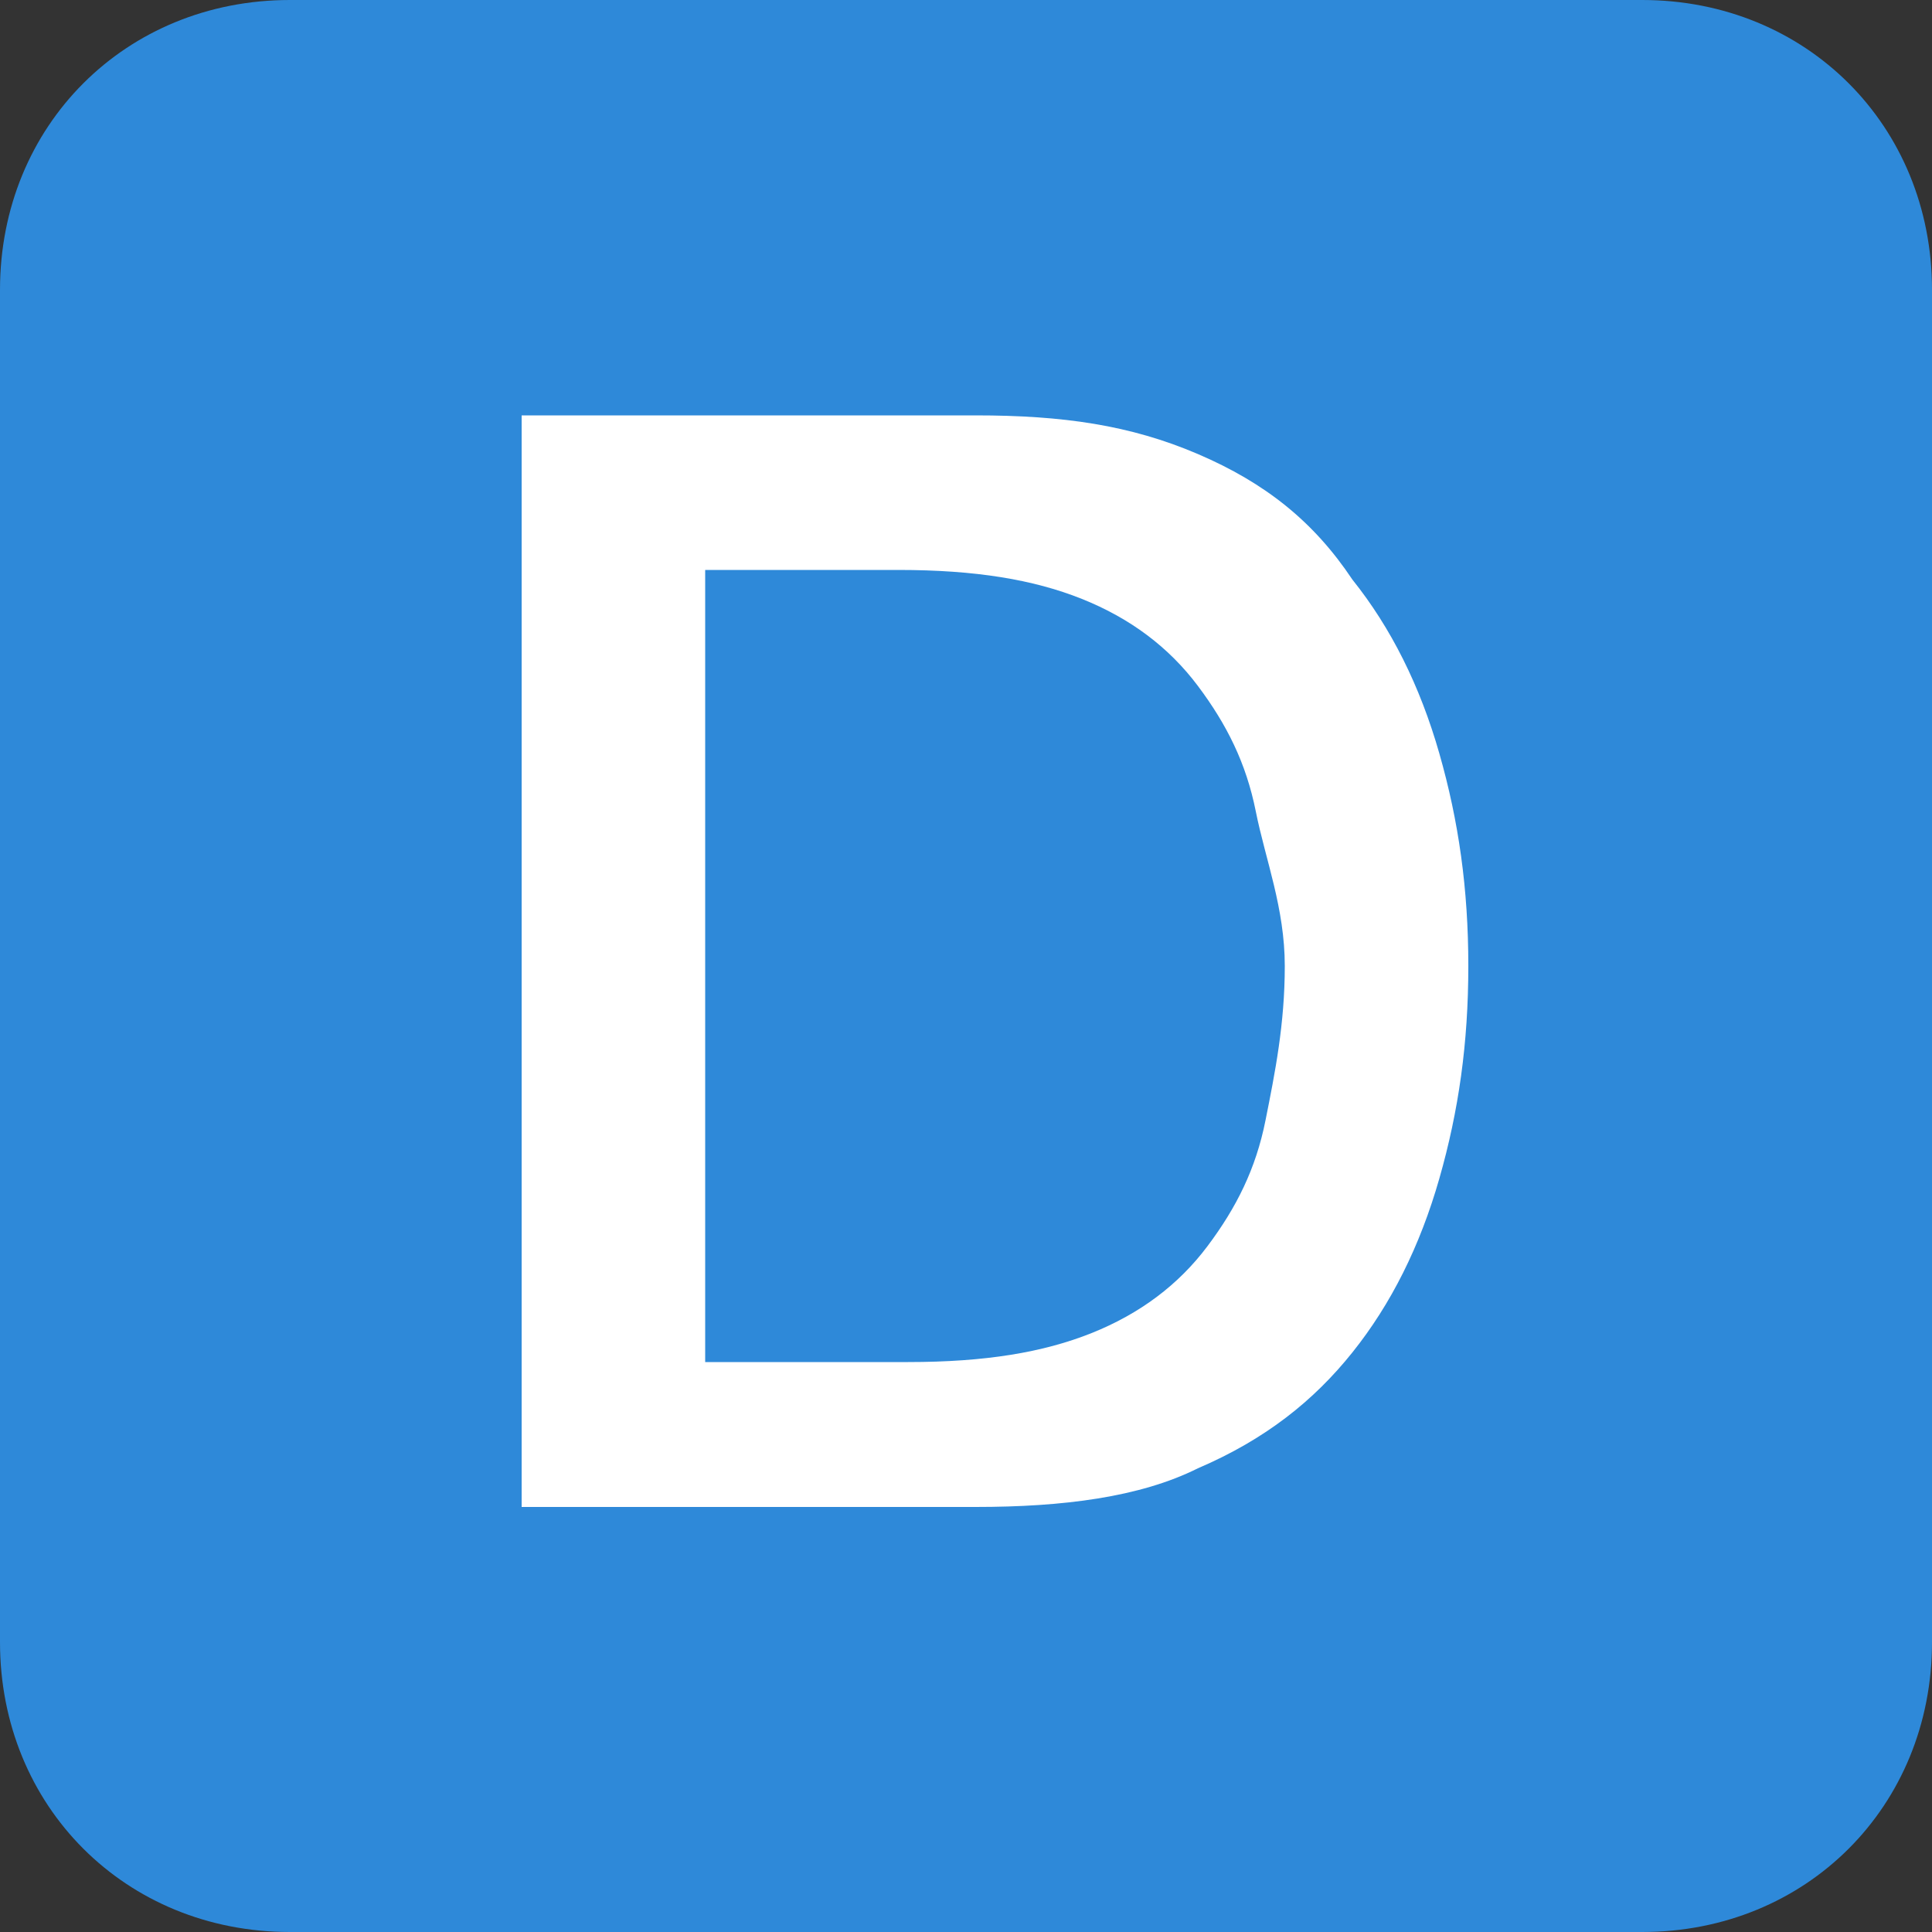 <?xml version="1.0" encoding="utf-8"?>
<!-- Generator: Adobe Illustrator 26.5.0, SVG Export Plug-In . SVG Version: 6.00 Build 0)  -->
<svg version="1.1" id="レイヤー_1" xmlns="http://www.w3.org/2000/svg"
  xmlns:xlink="http://www.w3.org/1999/xlink" x="0px"
  y="0px" viewBox="0 0 20 20" style="enable-background:new 0 0 20 20;" xml:space="preserve">
<rect x="0" y="0" width="20" height="20" fill="#333333" stroke="none"/>
<style type="text/css">
	.st0{fill:#2E89D9;}
	.st1{display:none;}
	.st2{display:inline;fill:#FFFFFF;}
	.st3{fill:#FFFFFF;}
</style>
<g>
	<g>
		<path class="st0" d="M17,20H3c-1.7,0-3-1.3-3-3V3c0-1.7,1.3-3,3-3h14c1.7,0,3,1.3,3,3v14C20,18.7,18.7,20,17,20z"/>
	</g>
	<g class="st1">
		<path class="st2" d="M5.4,4.3h4.7c0.9,0,1.6,0.1,2.3,0.4C13.1,5,13.6,5.4,14,6c0.4,0.5,0.7,1.1,0.9,1.8c0.2,0.7,0.3,1.4,0.3,2.2
			s-0.1,1.5-0.3,2.2c-0.2,0.7-0.5,1.3-0.9,1.8s-0.9,0.9-1.6,1.2c-0.6,0.3-1.4,0.4-2.3,0.4H5.4V4.3z M7.4,14.1h2
			c0.8,0,1.4-0.1,1.9-0.3s0.9-0.5,1.2-0.9c0.3-0.4,0.5-0.8,0.6-1.3c0.1-0.5,0.2-1,0.2-1.6S13.1,8.9,13,8.4s-0.3-0.9-0.6-1.3
			c-0.3-0.4-0.7-0.7-1.2-0.9s-1.1-0.3-1.9-0.3h-2V14.1z"/>
	</g>
	<g>
		<path class="st3" d="M5.4,4.3h4.7c0.9,0,1.6,0.1,2.3,0.4C13.1,5,13.6,5.4,14,6c0.4,0.5,0.7,1.1,0.9,1.8c0.2,0.7,0.3,1.4,0.3,2.2
			s-0.1,1.5-0.3,2.2c-0.2,0.7-0.5,1.3-0.9,1.8s-0.9,0.9-1.6,1.2c-0.6,0.3-1.4,0.4-2.3,0.4H5.4V4.3z M7.4,14.1h2
			c0.8,0,1.4-0.1,1.9-0.3s0.9-0.5,1.2-0.9c0.3-0.4,0.5-0.8,0.6-1.3c0.1-0.5,0.2-1,0.2-1.6S13.1,8.9,13,8.4s-0.3-0.9-0.6-1.3
			c-0.3-0.4-0.7-0.7-1.2-0.9s-1.1-0.3-1.9-0.3h-2V14.1z"/>
	</g>
</g>
</svg>
